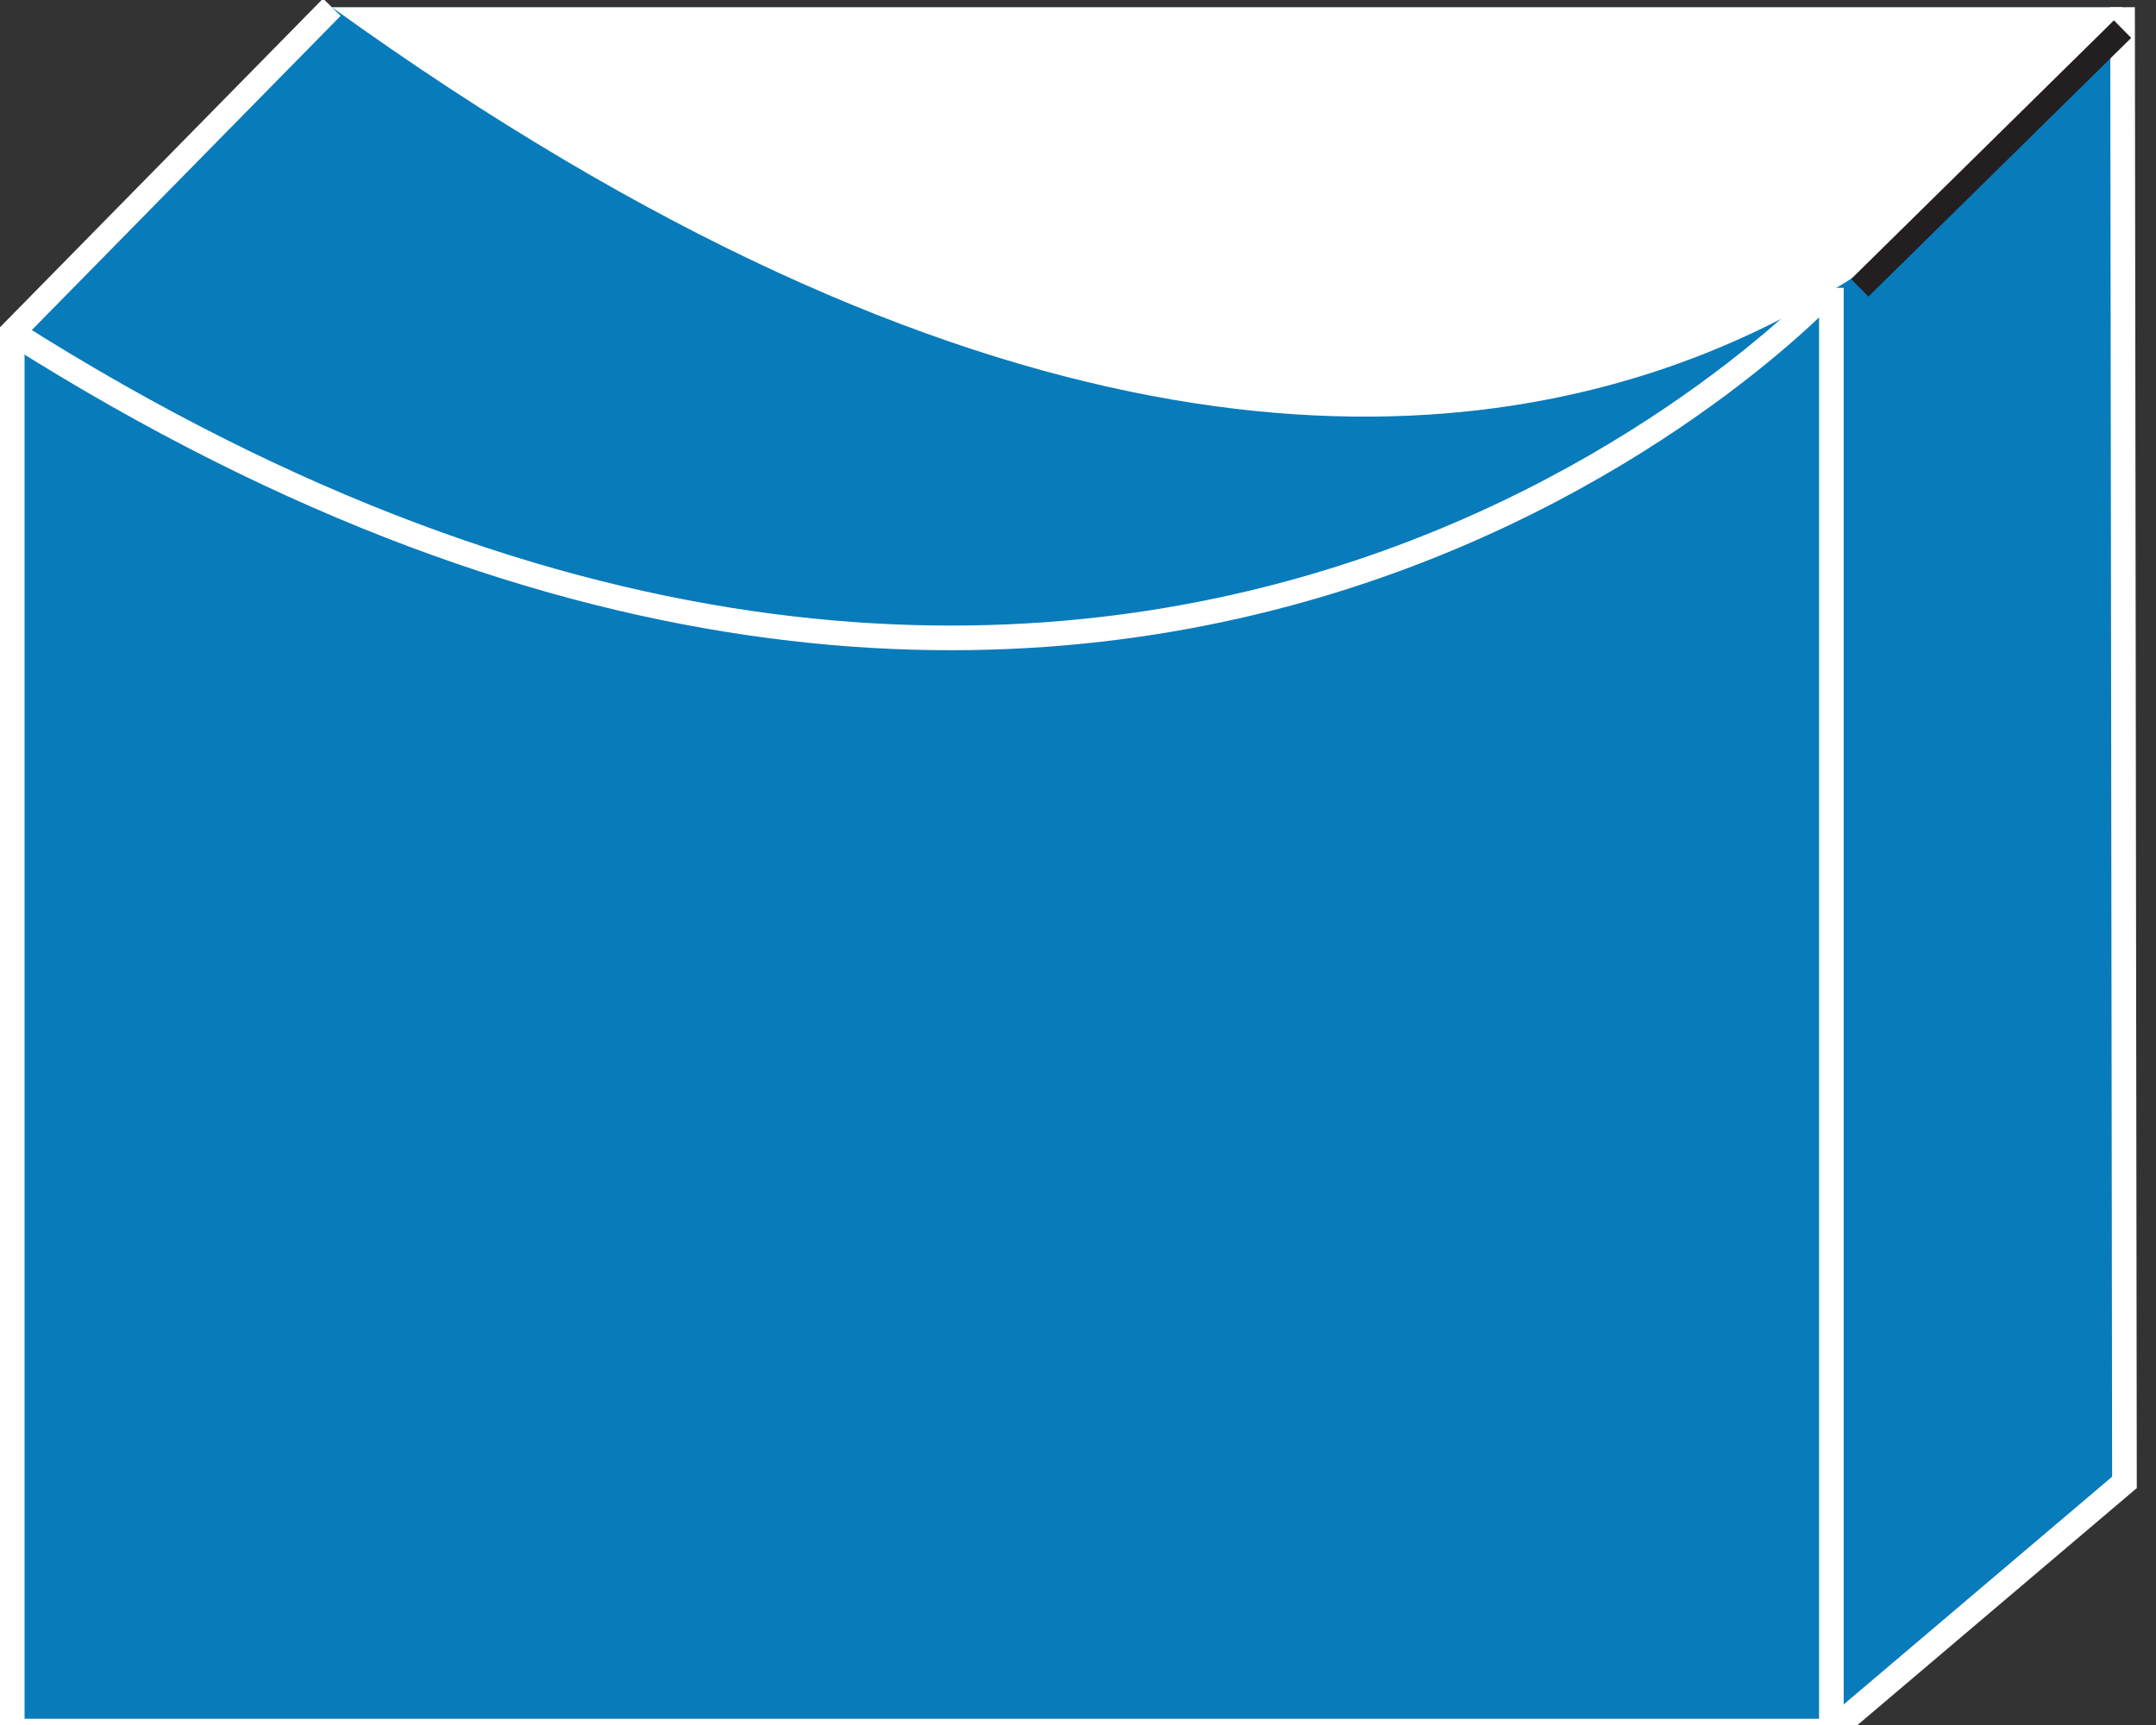 <?xml version="1.0" encoding="UTF-8" standalone="no"?>
<svg
   xmlns:dc="http://purl.org/dc/elements/1.1/"
   xmlns:cc="http://creativecommons.org/ns#"
   xmlns:rdf="http://www.w3.org/1999/02/22-rdf-syntax-ns#"
   xmlns:svg="http://www.w3.org/2000/svg"
   xmlns="http://www.w3.org/2000/svg"
   viewBox="0 0 43.75 35"
   height="35"
   width="43.75"
   xml:space="preserve"
   version="1.1"
   id="svg2"><rect x="0" y="0" width="43.75" height="35" fill="#333333" stroke="none"/><defs
     id="defs6" /><g
     transform="matrix(1.25,0,0,-1.25,0,35)"
     id="g10"><g
       transform="scale(0.1,0.1)"
       id="g12"><path
         id="path14"
         style="fill:none;stroke:#ffffff;stroke-width:4;stroke-linecap:butt;stroke-linejoin:miter;stroke-miterlimit:4;stroke-dasharray:none;stroke-opacity:1"
         d="m 2.66,226.719 2.609,0" /><path
         id="path16"
         style="fill:#087bbb;fill-opacity:1;fill-rule:nonzero;stroke:none"
         d="m 53.871,278.828 -51.883,-52.777 0,-227.031 295.313,0 47.578,40.359 -0.309,239.449" /><path
         id="path18"
         style="fill:none;stroke:#ffffff;stroke-width:4;stroke-linecap:butt;stroke-linejoin:miter;stroke-miterlimit:4;stroke-dasharray:none;stroke-opacity:1"
         d="m 53.871,278.828 -51.883,-52.777 0,-227.031 295.313,0 47.578,40.359 -0.309,239.449" /><path
         id="path20"
         style="fill:none;stroke:#ffffff;stroke-width:4;stroke-linecap:butt;stroke-linejoin:miter;stroke-miterlimit:4;stroke-dasharray:none;stroke-opacity:1"
         d="m 297.301,233.281 c 0,0 -112.77,-122.89 -295.313,-7.23" /><path
         id="path22"
         style="fill:#ffffff;fill-opacity:1;fill-rule:nonzero;stroke:none"
         d="m 53.871,278.828 290.699,0 c 0,0 -82.968,-149.527 -290.699,0" /><path
         id="path24"
         style="fill:none;stroke:#ffffff;stroke-width:4;stroke-linecap:butt;stroke-linejoin:miter;stroke-miterlimit:4;stroke-dasharray:none;stroke-opacity:1"
         d="m 297.301,233.281 0,-234.922" /><path
         id="path26"
         style="fill:none;stroke:#231f20;stroke-width:4;stroke-linecap:butt;stroke-linejoin:miter;stroke-miterlimit:4;stroke-dasharray:none;stroke-opacity:1"
         d="m 301.91,233.281 42.66,41.989" /></g></g></svg>